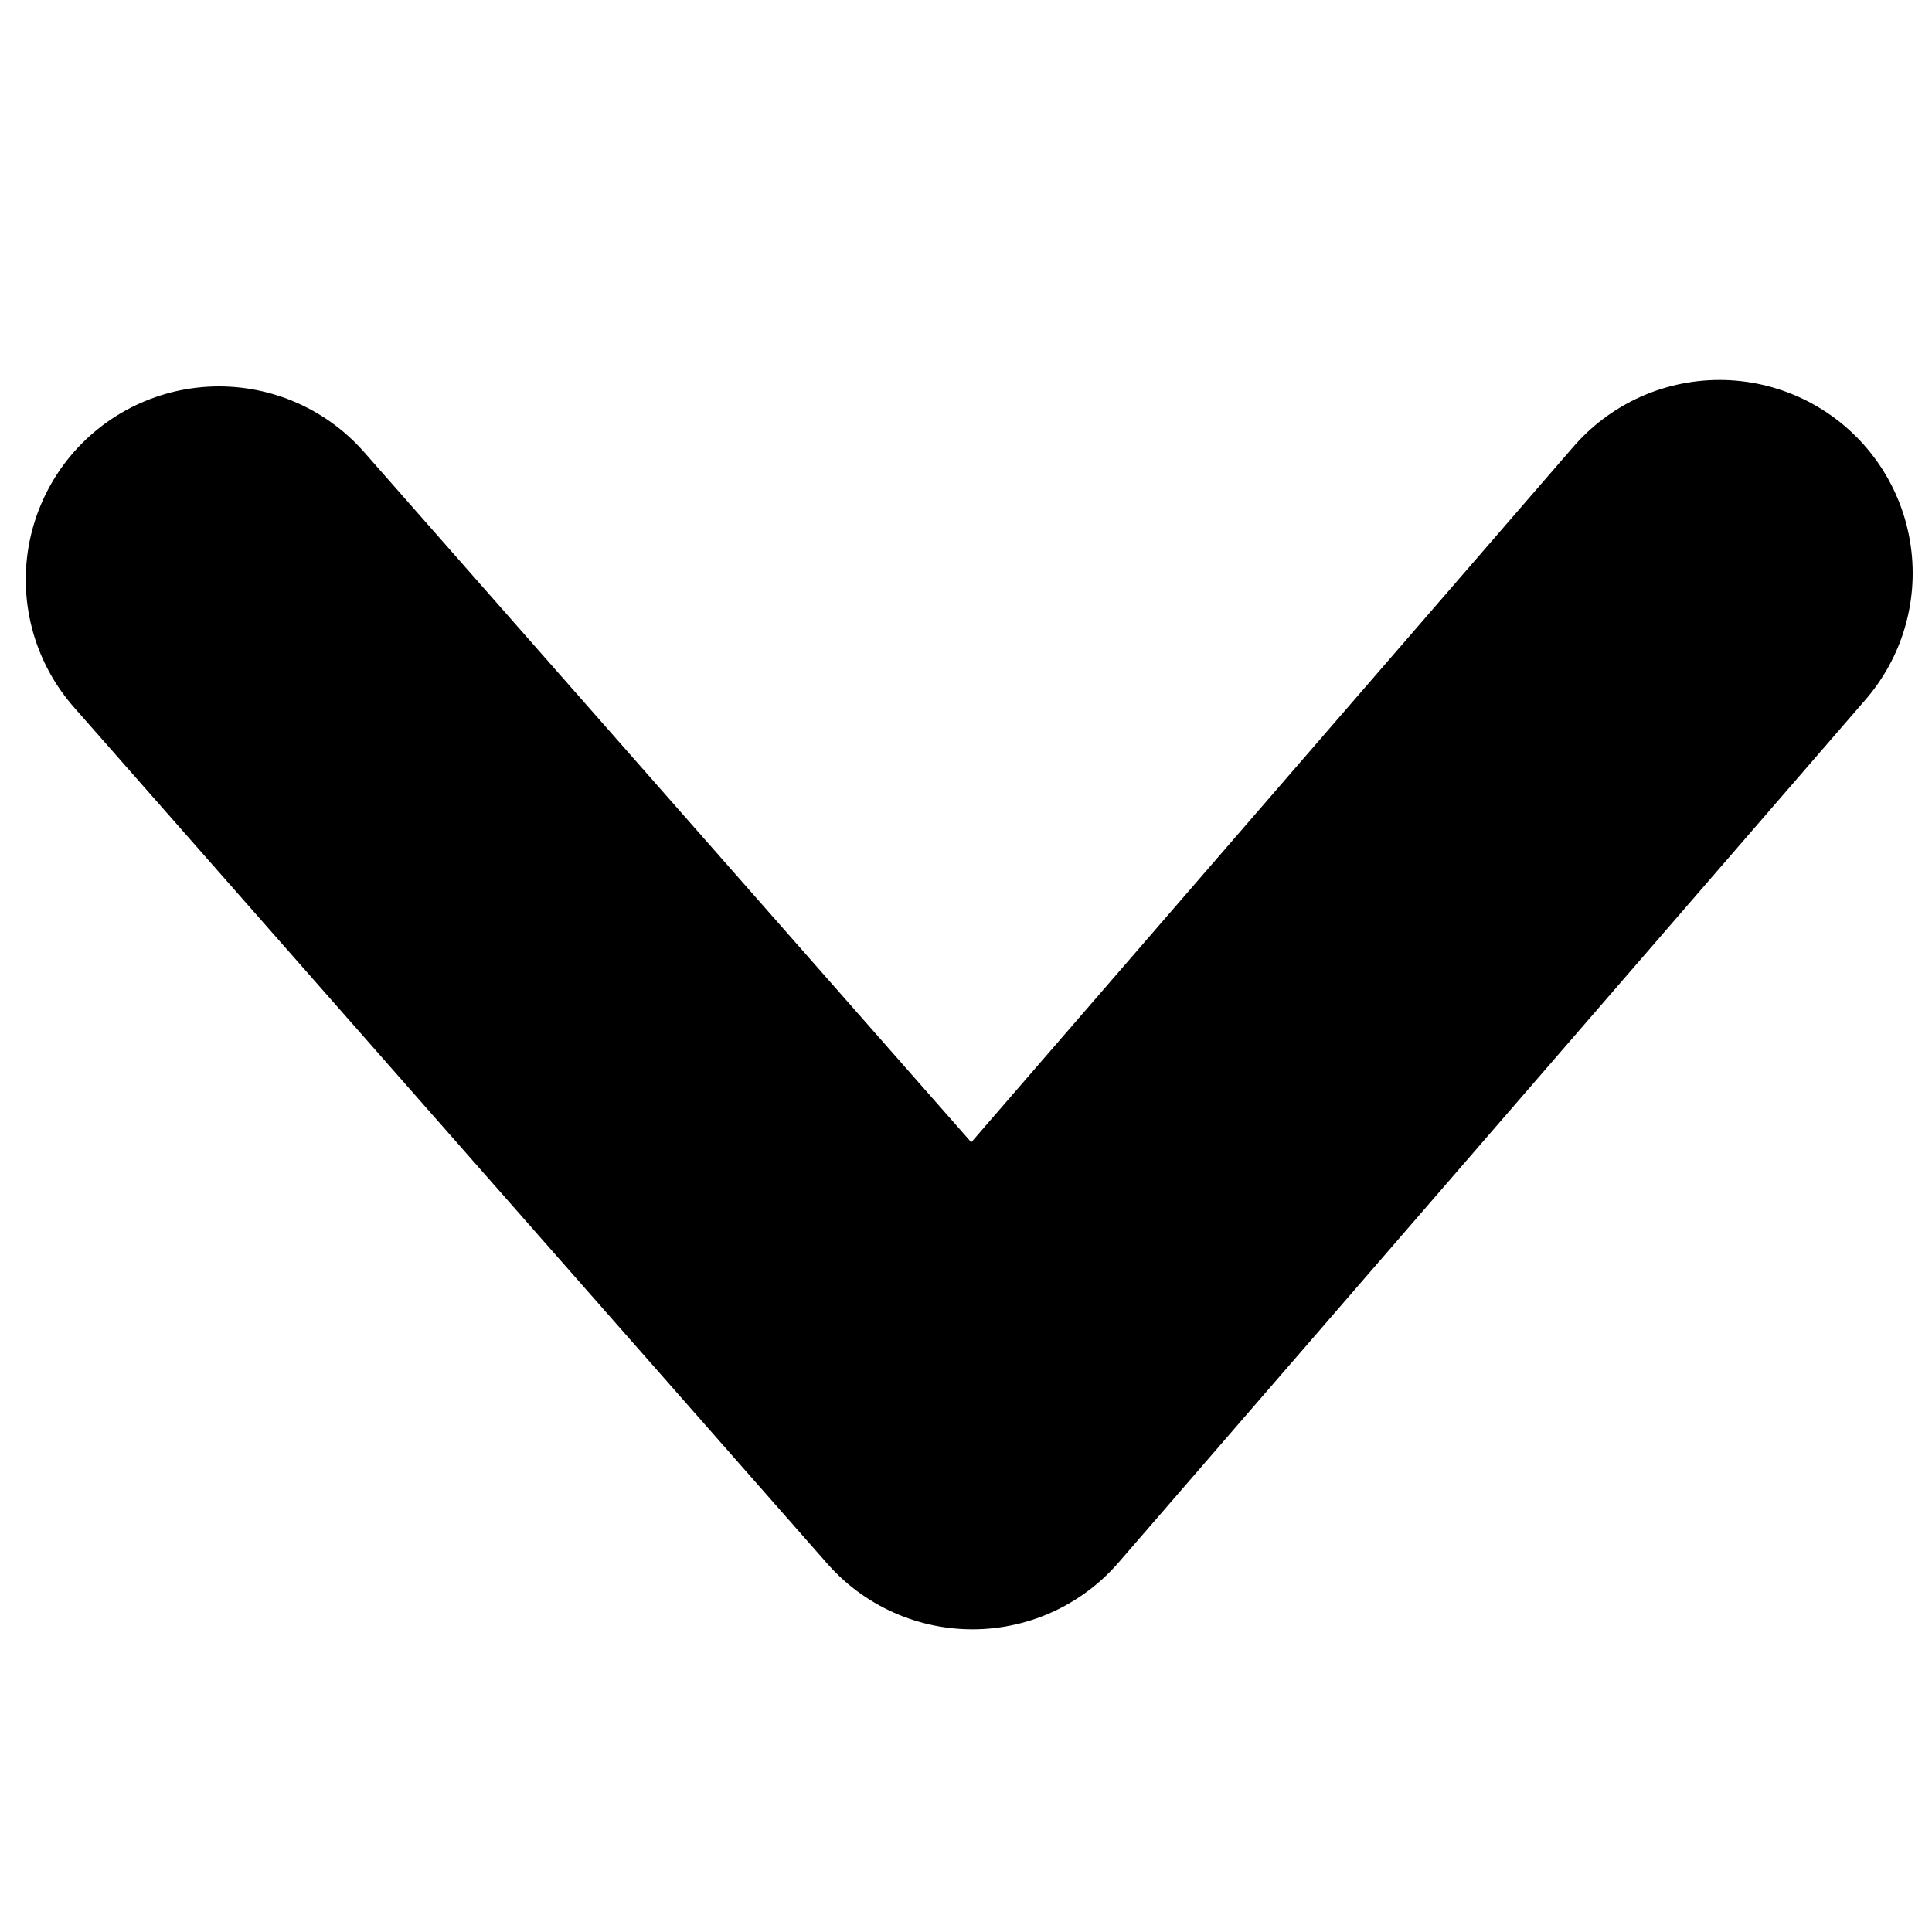 <?xml version="1.0" encoding="UTF-8" standalone="no"?>
<svg
   xmlns:dc="http://purl.org/dc/elements/1.1/"
   xmlns:cc="http://creativecommons.org/ns#"
   xmlns:rdf="http://www.w3.org/1999/02/22-rdf-syntax-ns#"
   xmlns:svg="http://www.w3.org/2000/svg"
   xmlns="http://www.w3.org/2000/svg"
   xmlns:sodipodi="http://sodipodi.sourceforge.net/DTD/sodipodi-0.dtd"
   xmlns:inkscape="http://www.inkscape.org/namespaces/inkscape"
   id="svg4"
   version="1.1"
   viewBox="0 0 0.3 0.3"
   height="10"
   width="10"
   sodipodi:docname="ui_arrow_down.svg"
   inkscape:version="0.92.3 (2405546, 2018-03-11)"
   style="fill:none">
  <sodipodi:namedview
     pagecolor="#ffffff"
     bordercolor="#666666"
     borderopacity="1"
     objecttolerance="10"
     gridtolerance="10"
     guidetolerance="10"
     inkscape:pageopacity="0"
     inkscape:pageshadow="2"
     inkscape:window-width="2349"
     inkscape:window-height="1064"
     id="namedview5"
     showgrid="false"
     inkscape:zoom="54.875"
     inkscape:cx="-1.3545409"
     inkscape:cy="2.7373255"
     inkscape:window-x="0"
     inkscape:window-y="0"
     inkscape:window-maximized="0"
     inkscape:current-layer="svg4" />
  <defs
     id="defs8" />
  <path
     style="fill:none;stroke:#000000;stroke-width:0.06;stroke-linecap:round;stroke-linejoin:round;stroke-miterlimit:4;stroke-dasharray:none;stroke-opacity:1"
     d="M 0.267,0.089 0.151,0.223 0.034,0.09"
     id="path814"
     inkscape:connector-curvature="0"
     sodipodi:nodetypes="ccc" />
</svg>
